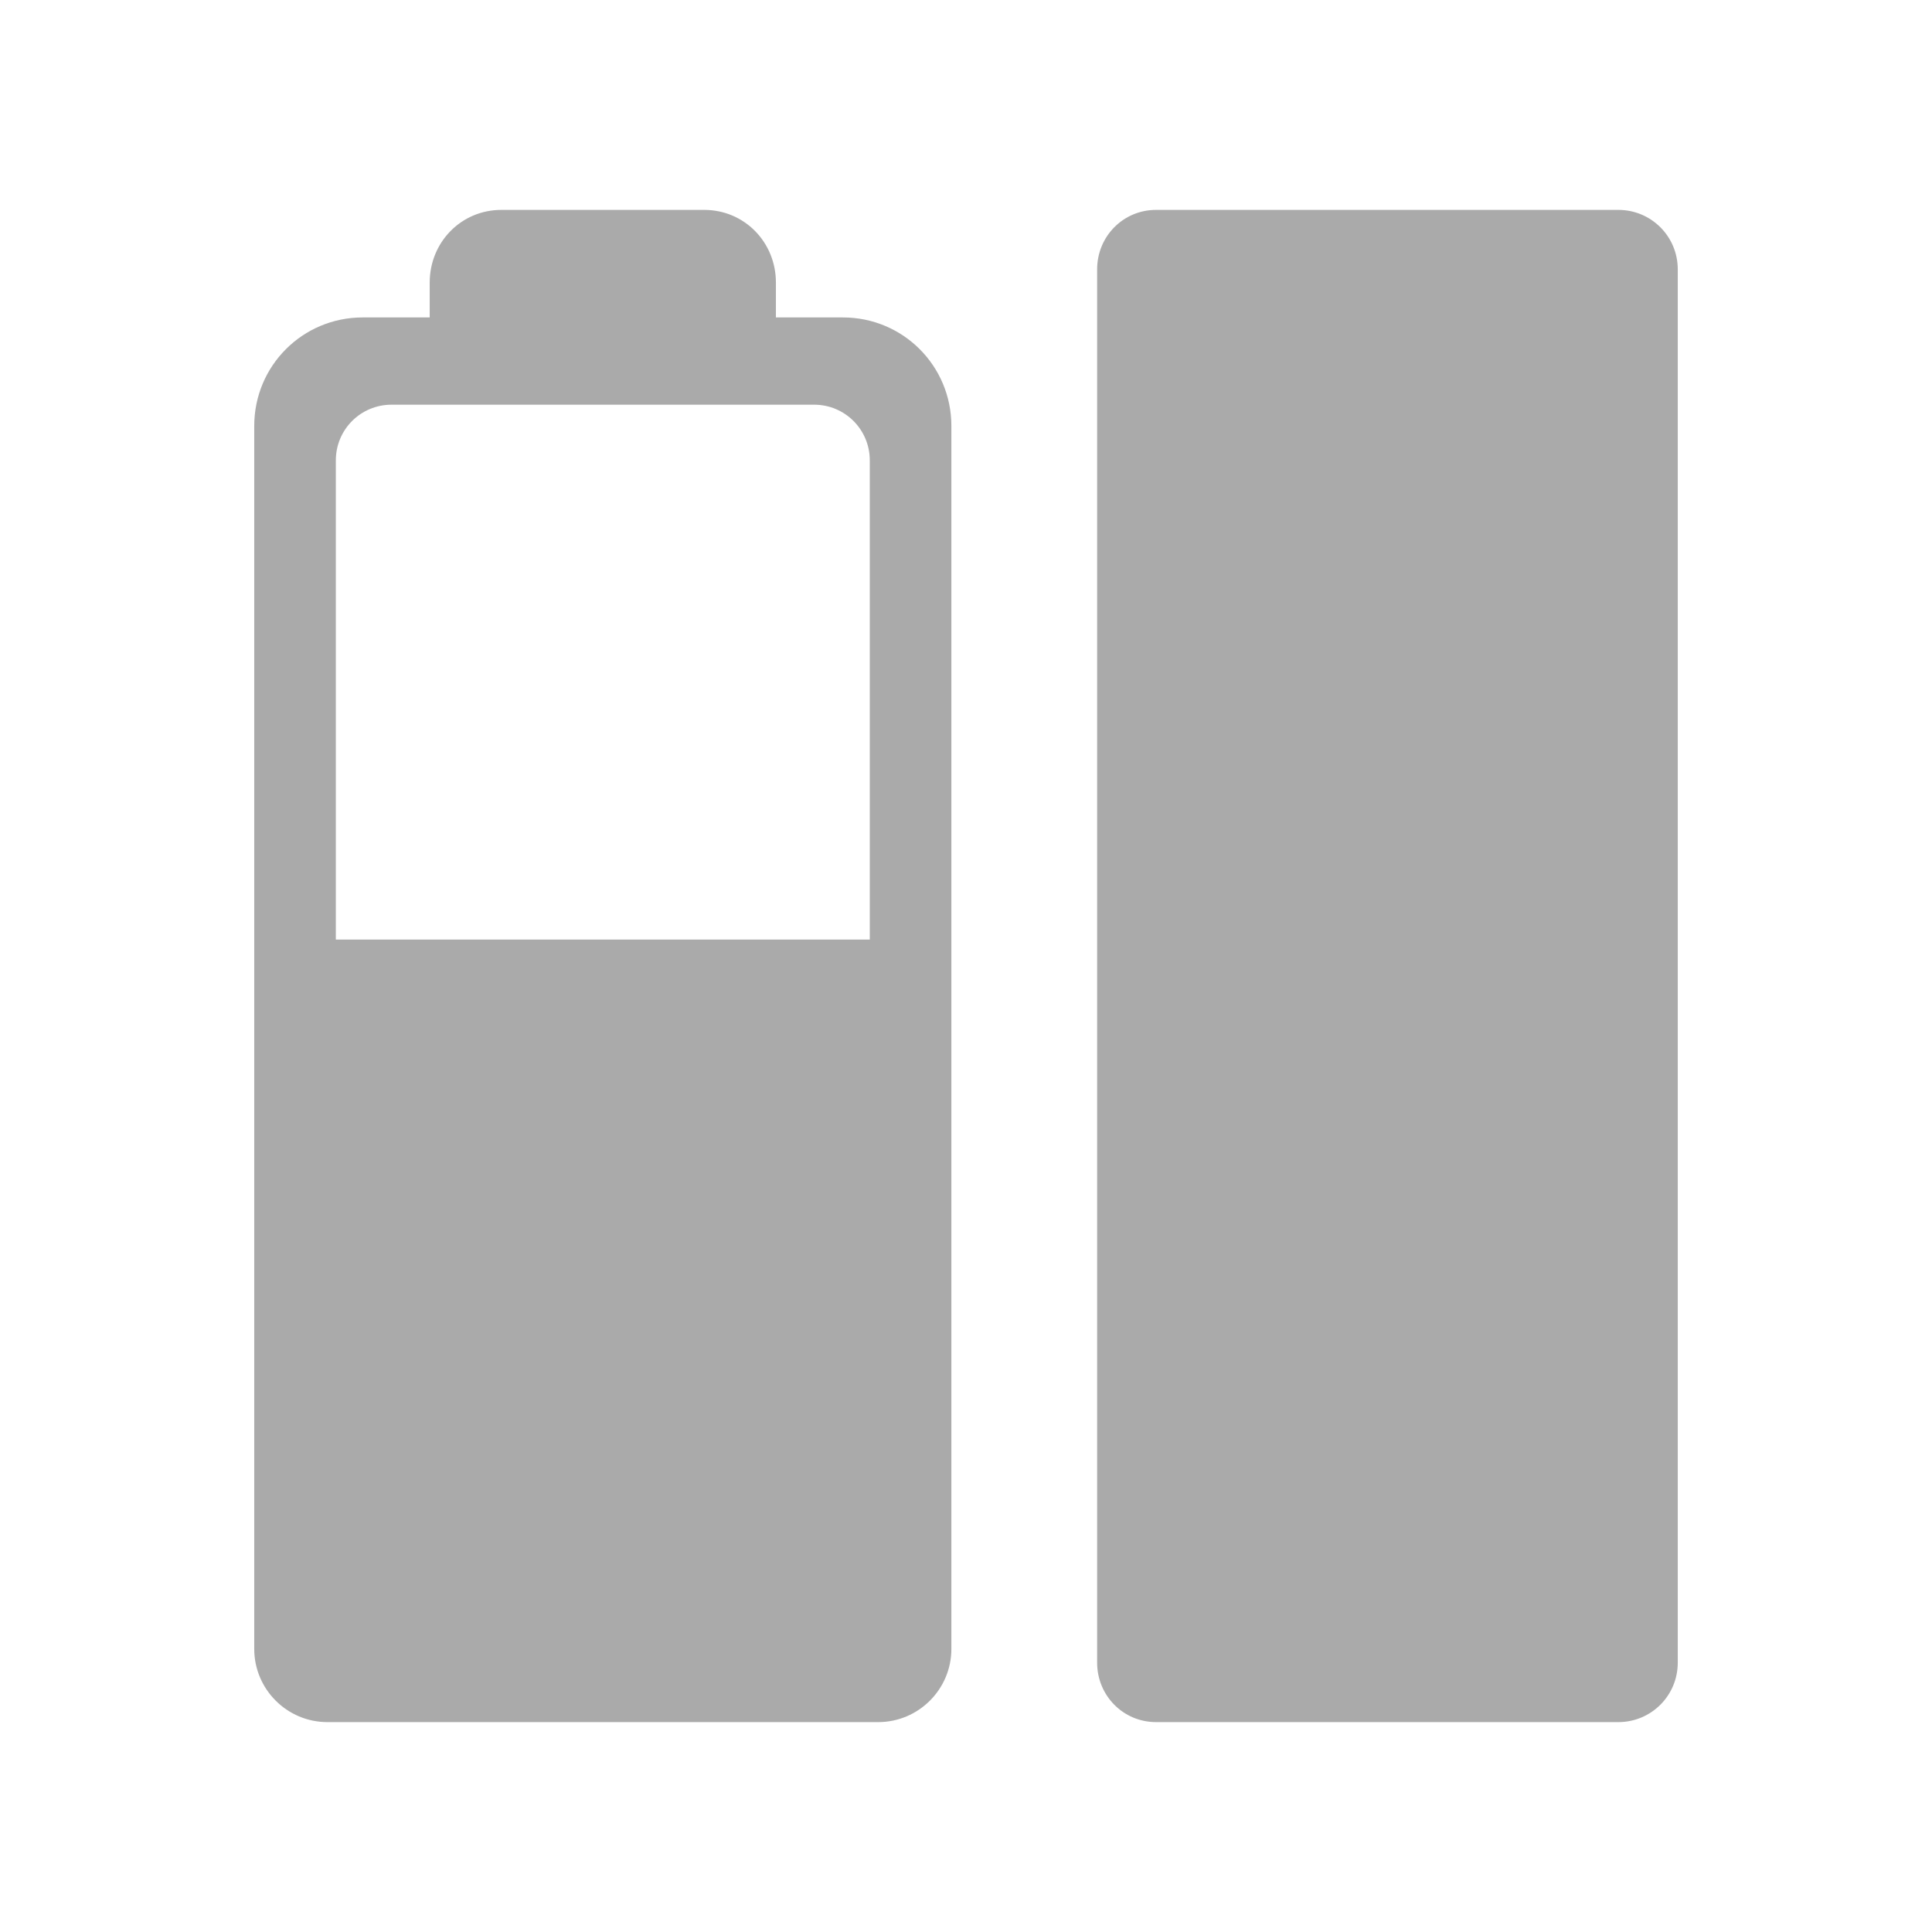 <?xml version="1.0" encoding="UTF-8" standalone="no"?>
<svg xmlns:dc="http://purl.org/dc/elements/1.1/"
     xmlns:cc="http://creativecommons.org/ns#"
     xmlns:rdf="http://www.w3.org/1999/02/22-rdf-syntax-ns#"
     xmlns:svg="http://www.w3.org/2000/svg"
     xmlns="http://www.w3.org/2000/svg"
     xmlns:xlink="http://www.w3.org/1999/xlink"
     width="128" height="128" version="1.1">
    <title>UPS 60% Icon</title>
    <desc>This is shape (source) for Clarity vector icon theme for gtk</desc>
    <path d="M 33.219 13.906 C 30.551 13.906 28.469 16.051 28.469 18.719 L 28.469 21.031 L 26.5 21.031 L 24.031 21.031 C 20.048 21.031 16.844 24.236 16.844 28.219 L 16.844 31.375 L 16.844 32.125 L 16.844 109.25 C 16.844 111.917 19.02 114.094 21.688 114.094 L 58.188 114.094 C 60.855 114.094 63.031 111.917 63.031 109.25 L 63.031 32.125 L 63.031 31.75 L 63.031 28.219 C 63.031 24.236 59.827 21.031 55.844 21.031 L 54.156 21.031 L 51.406 21.031 L 51.406 18.719 C 51.406 16.051 49.324 13.906 46.656 13.906 L 33.219 13.906 z M 76.594 13.906 C 74.414 13.906 72.688 15.664 72.688 17.844 L 72.688 110.156 C 72.688 112.336 74.414 114.094 76.594 114.094 L 107.219 114.094 C 109.399 114.094 111.156 112.336 111.156 110.156 L 111.156 17.844 C 111.156 15.664 109.399 13.906 107.219 13.906 L 76.594 13.906 z M 25.938 26.812 L 53.938 26.812 C 55.979 26.812 57.625 28.459 57.625 30.5 L 57.625 62.25 L 22.25 62.25 L 22.25 30.5 C 22.25 28.459 23.896 26.812 25.938 26.812 z " style="fill:#aaaaaa"/>
</svg>